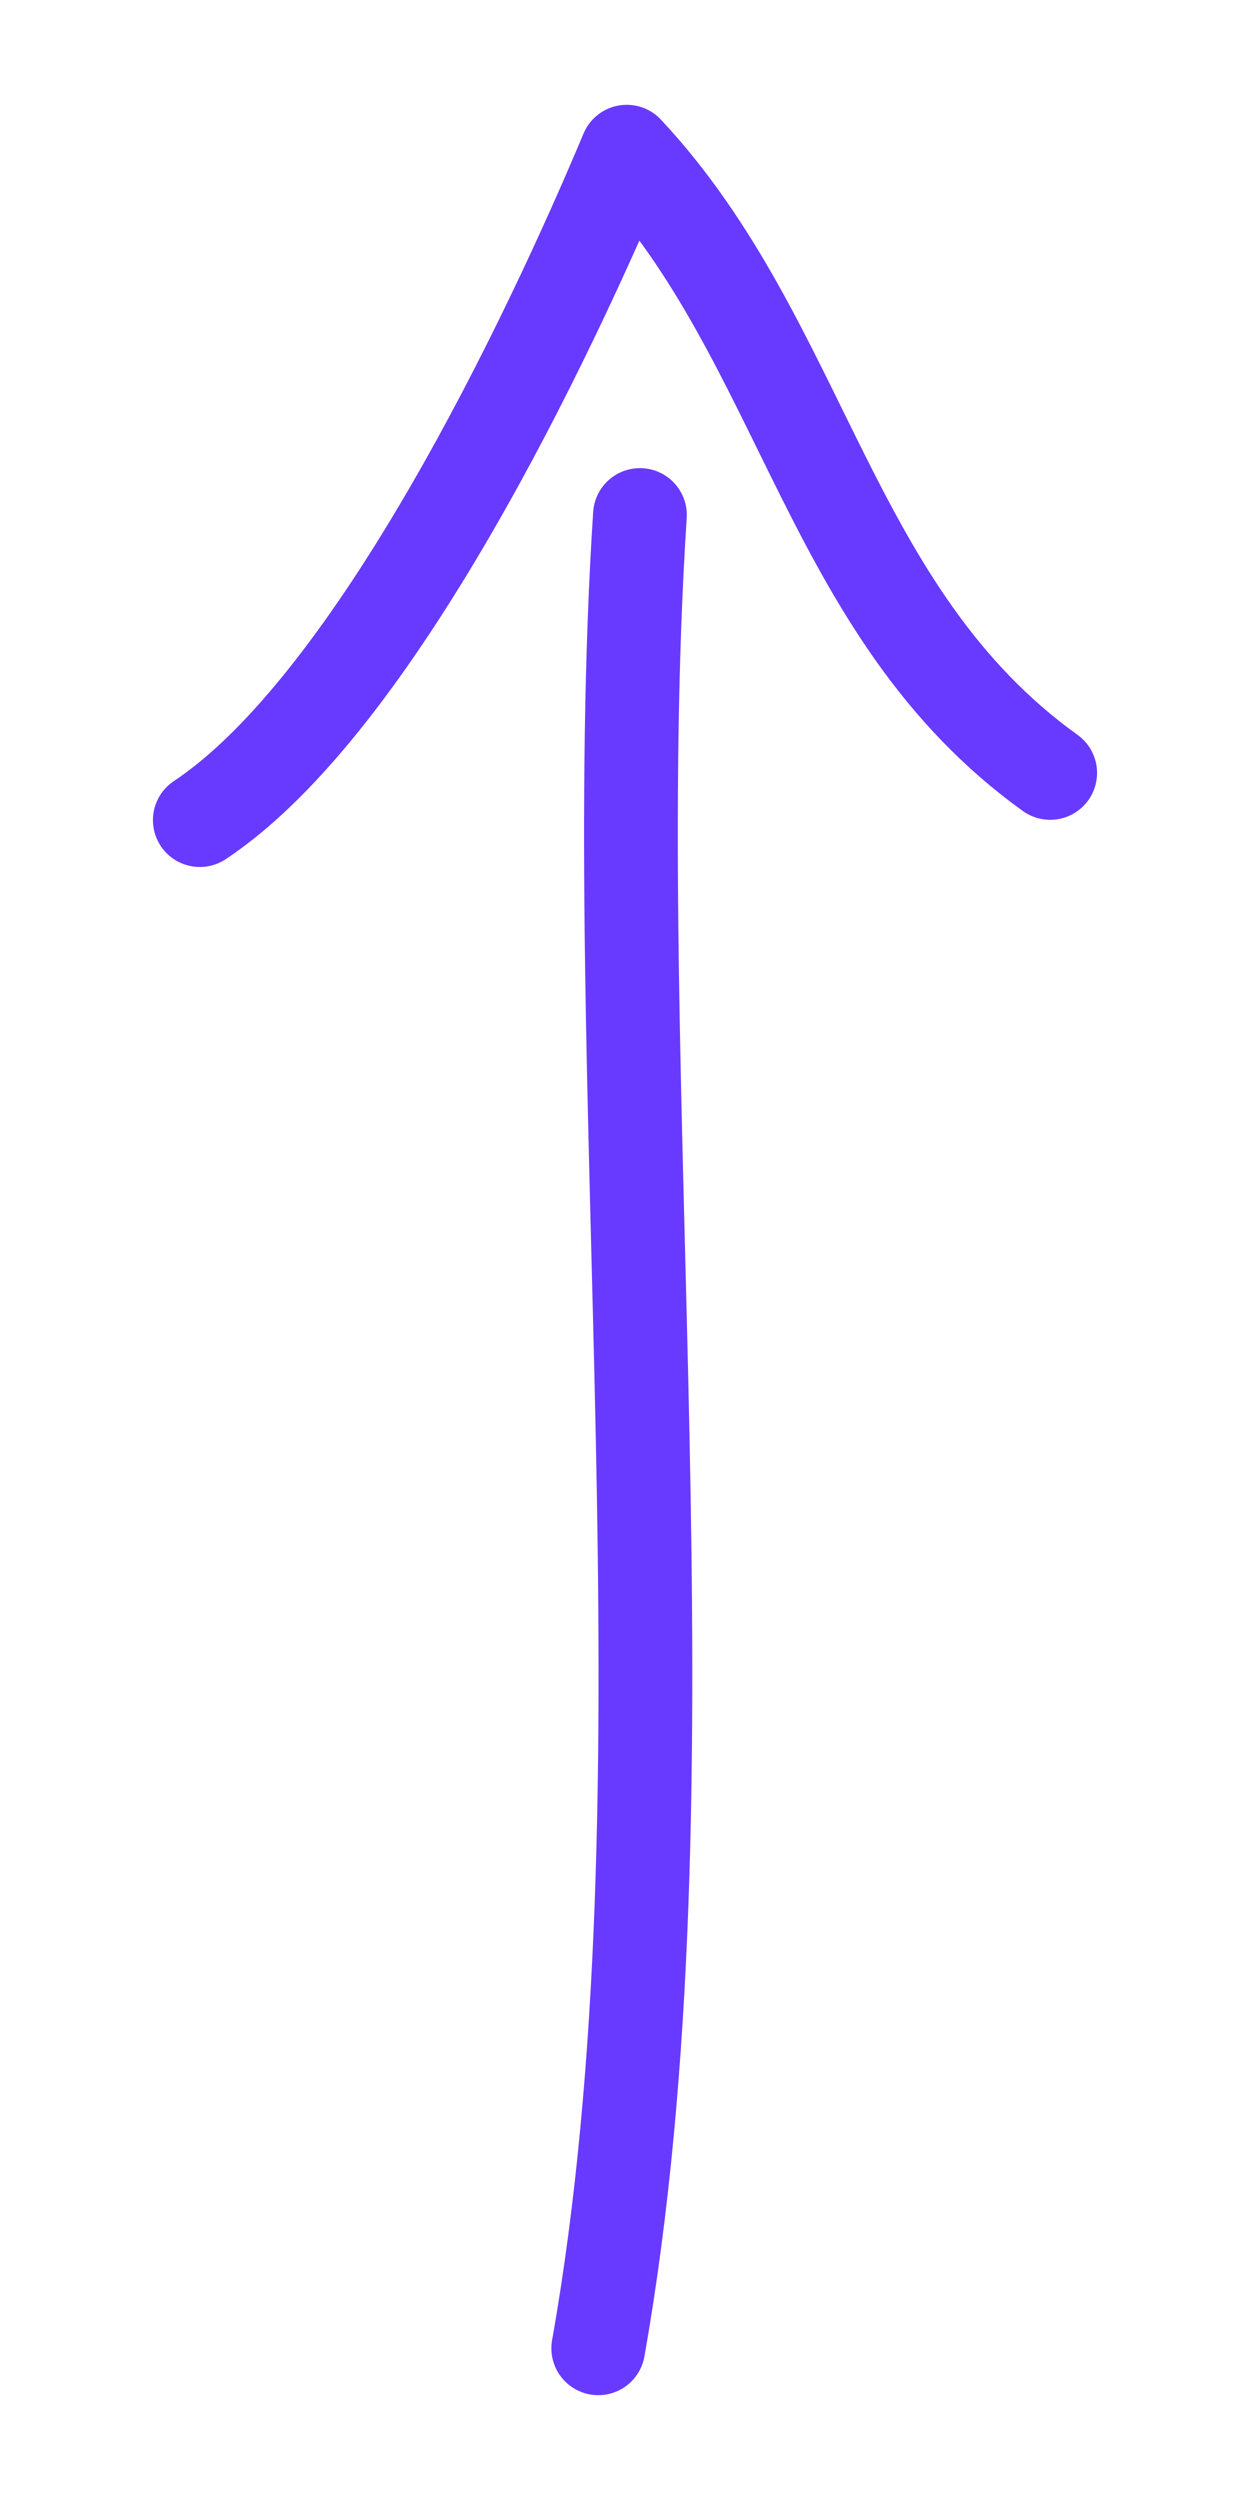<svg xmlns="http://www.w3.org/2000/svg" width="20" height="40"><path fill="none" stroke="#683aff" stroke-linecap="round" stroke-linejoin="round" stroke-miterlimit="15" stroke-width="1.5" d="M9.572 37.573c1.59-8.981.079-20.268.667-29.333M16.803 12.367c-3.562-2.561-3.912-6.87-6.775-9.94-1.238 2.954-4.023 8.829-6.831 10.695"/></svg>